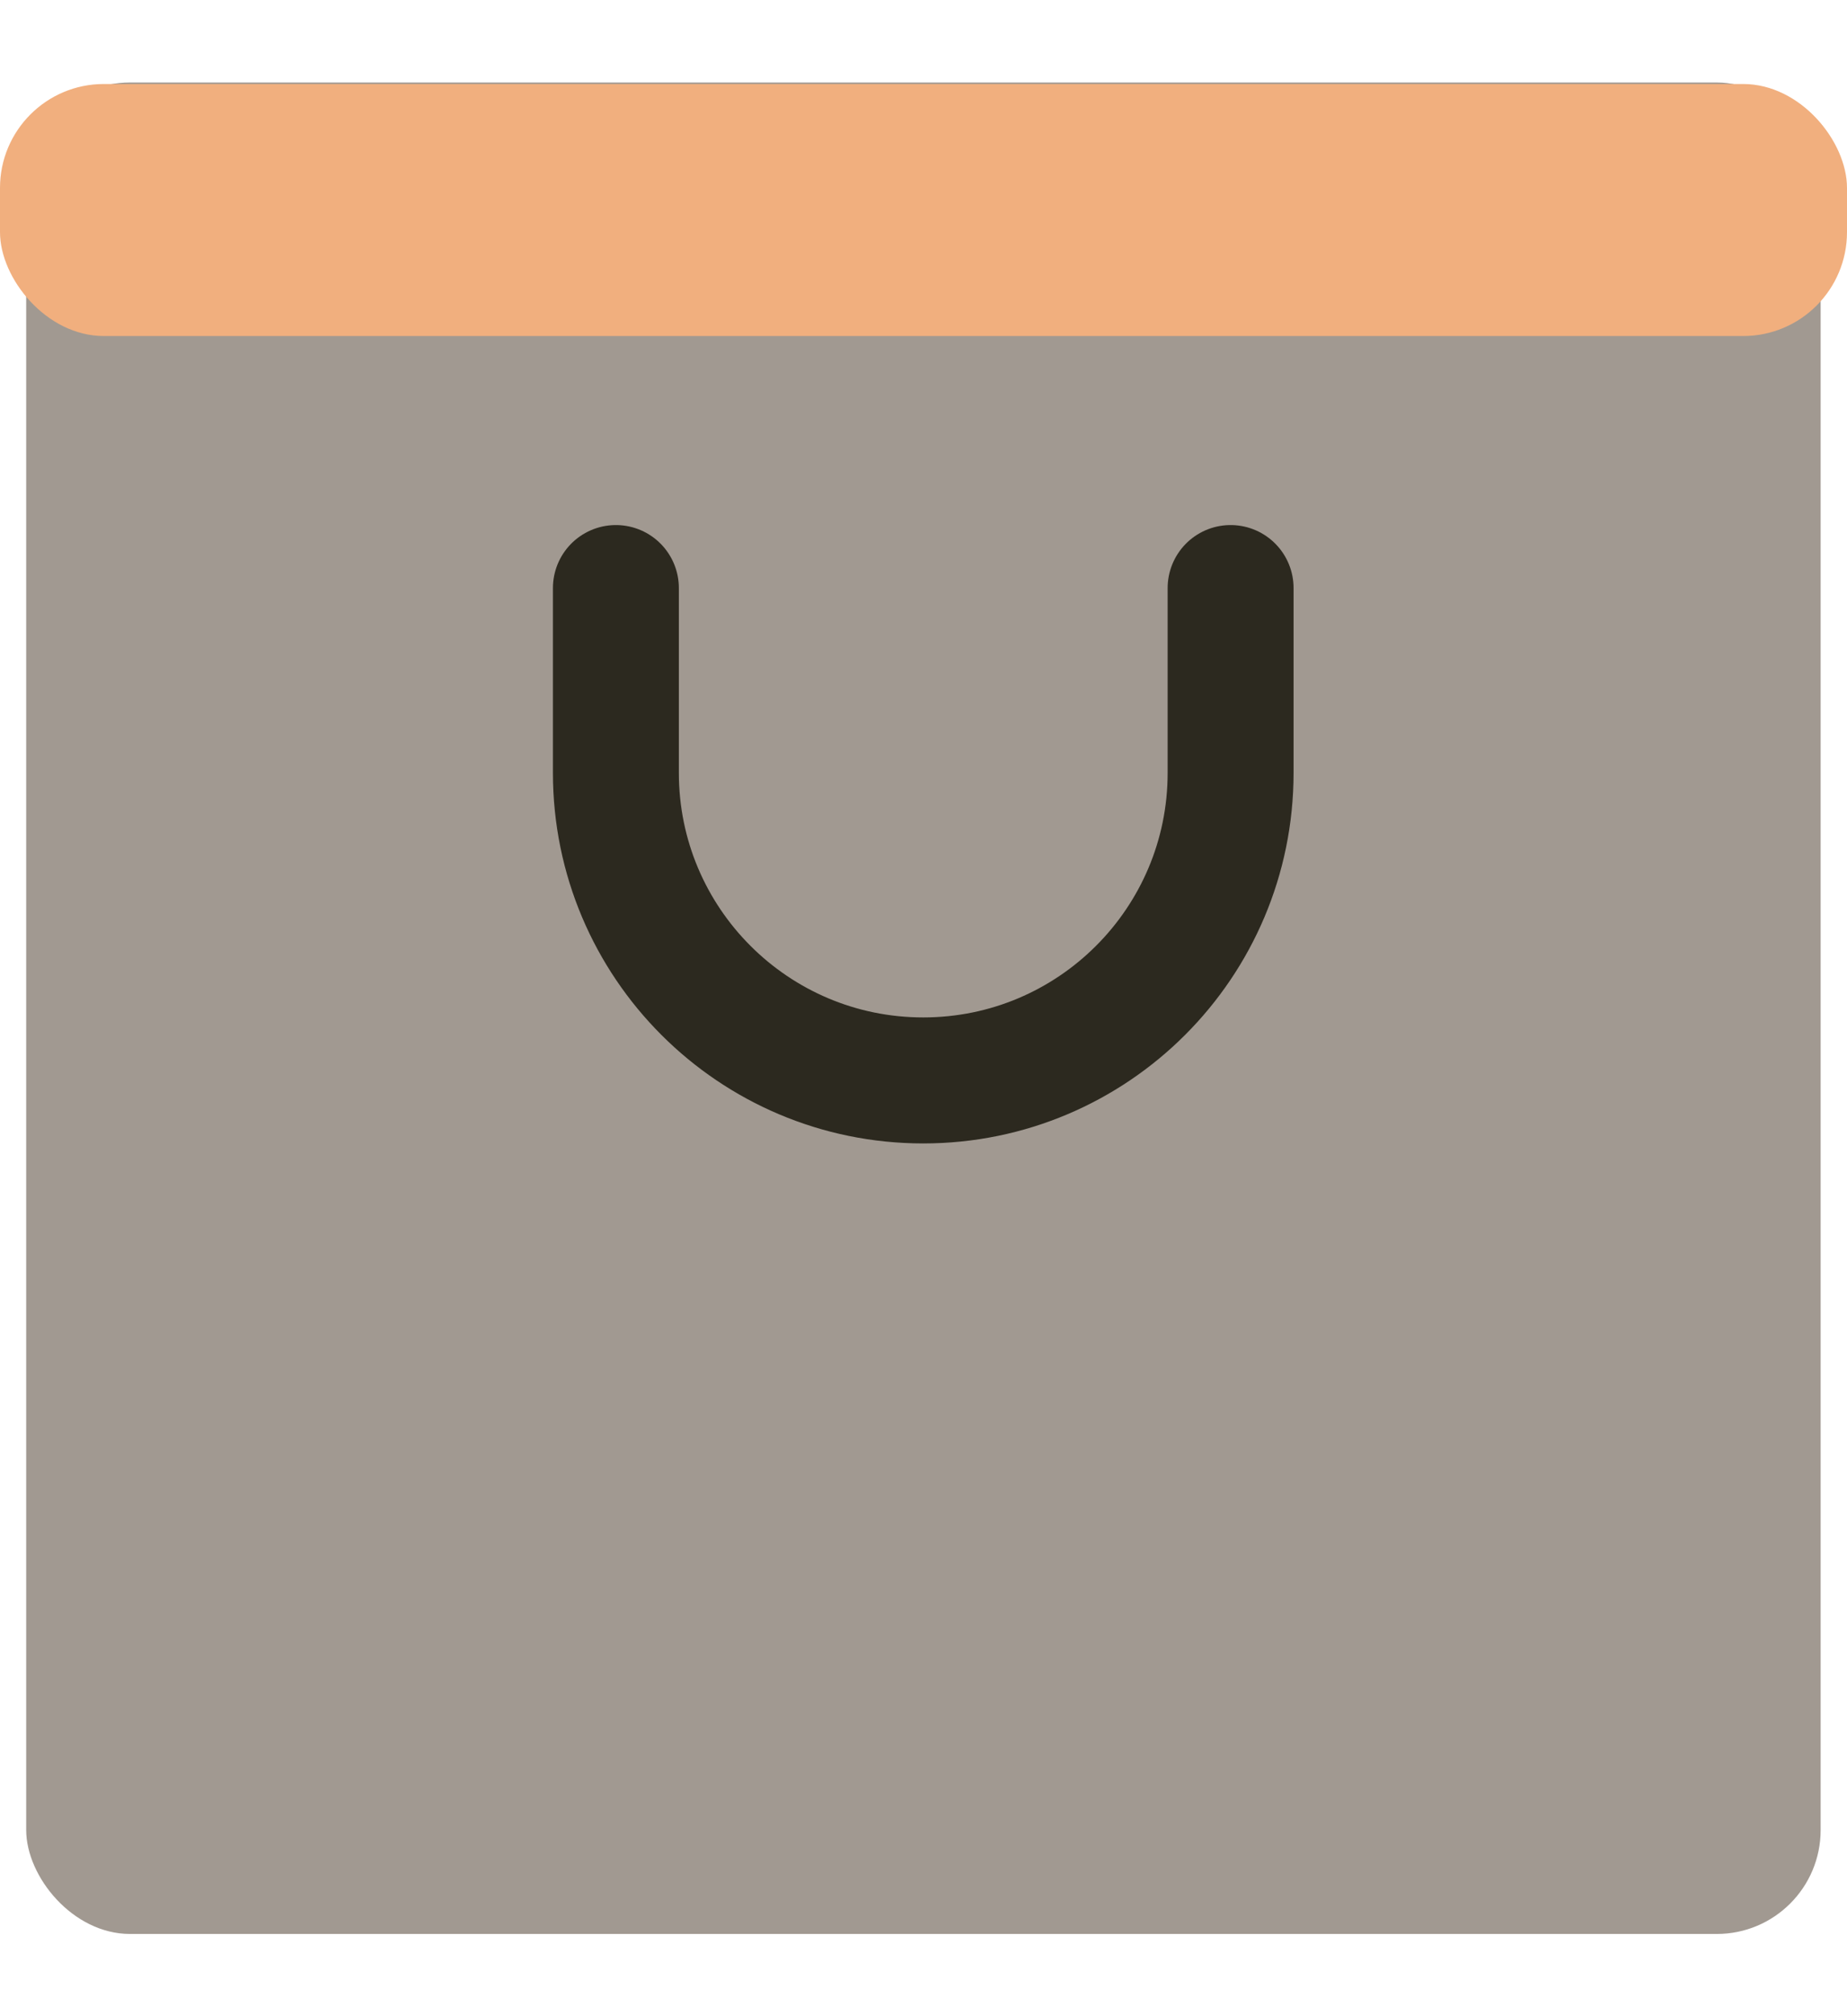 <svg width="22" height="24" viewBox="0 0 22 24" fill="none" xmlns="http://www.w3.org/2000/svg">
<rect x="0.312" y="0.982" width="21.374" height="22.039" rx="1.237" fill="#A19991"/>
<rect y="1" width="22" height="3" rx="1.237" fill="#F1AF7E"/>
<path d="M7.336 7V9.2C7.336 11.222 8.975 12.861 10.997 12.861V12.861C13.019 12.861 14.658 11.222 14.658 9.2V7" stroke="#2C291F" stroke-width="1.5" stroke-linecap="round"/>
</svg>
